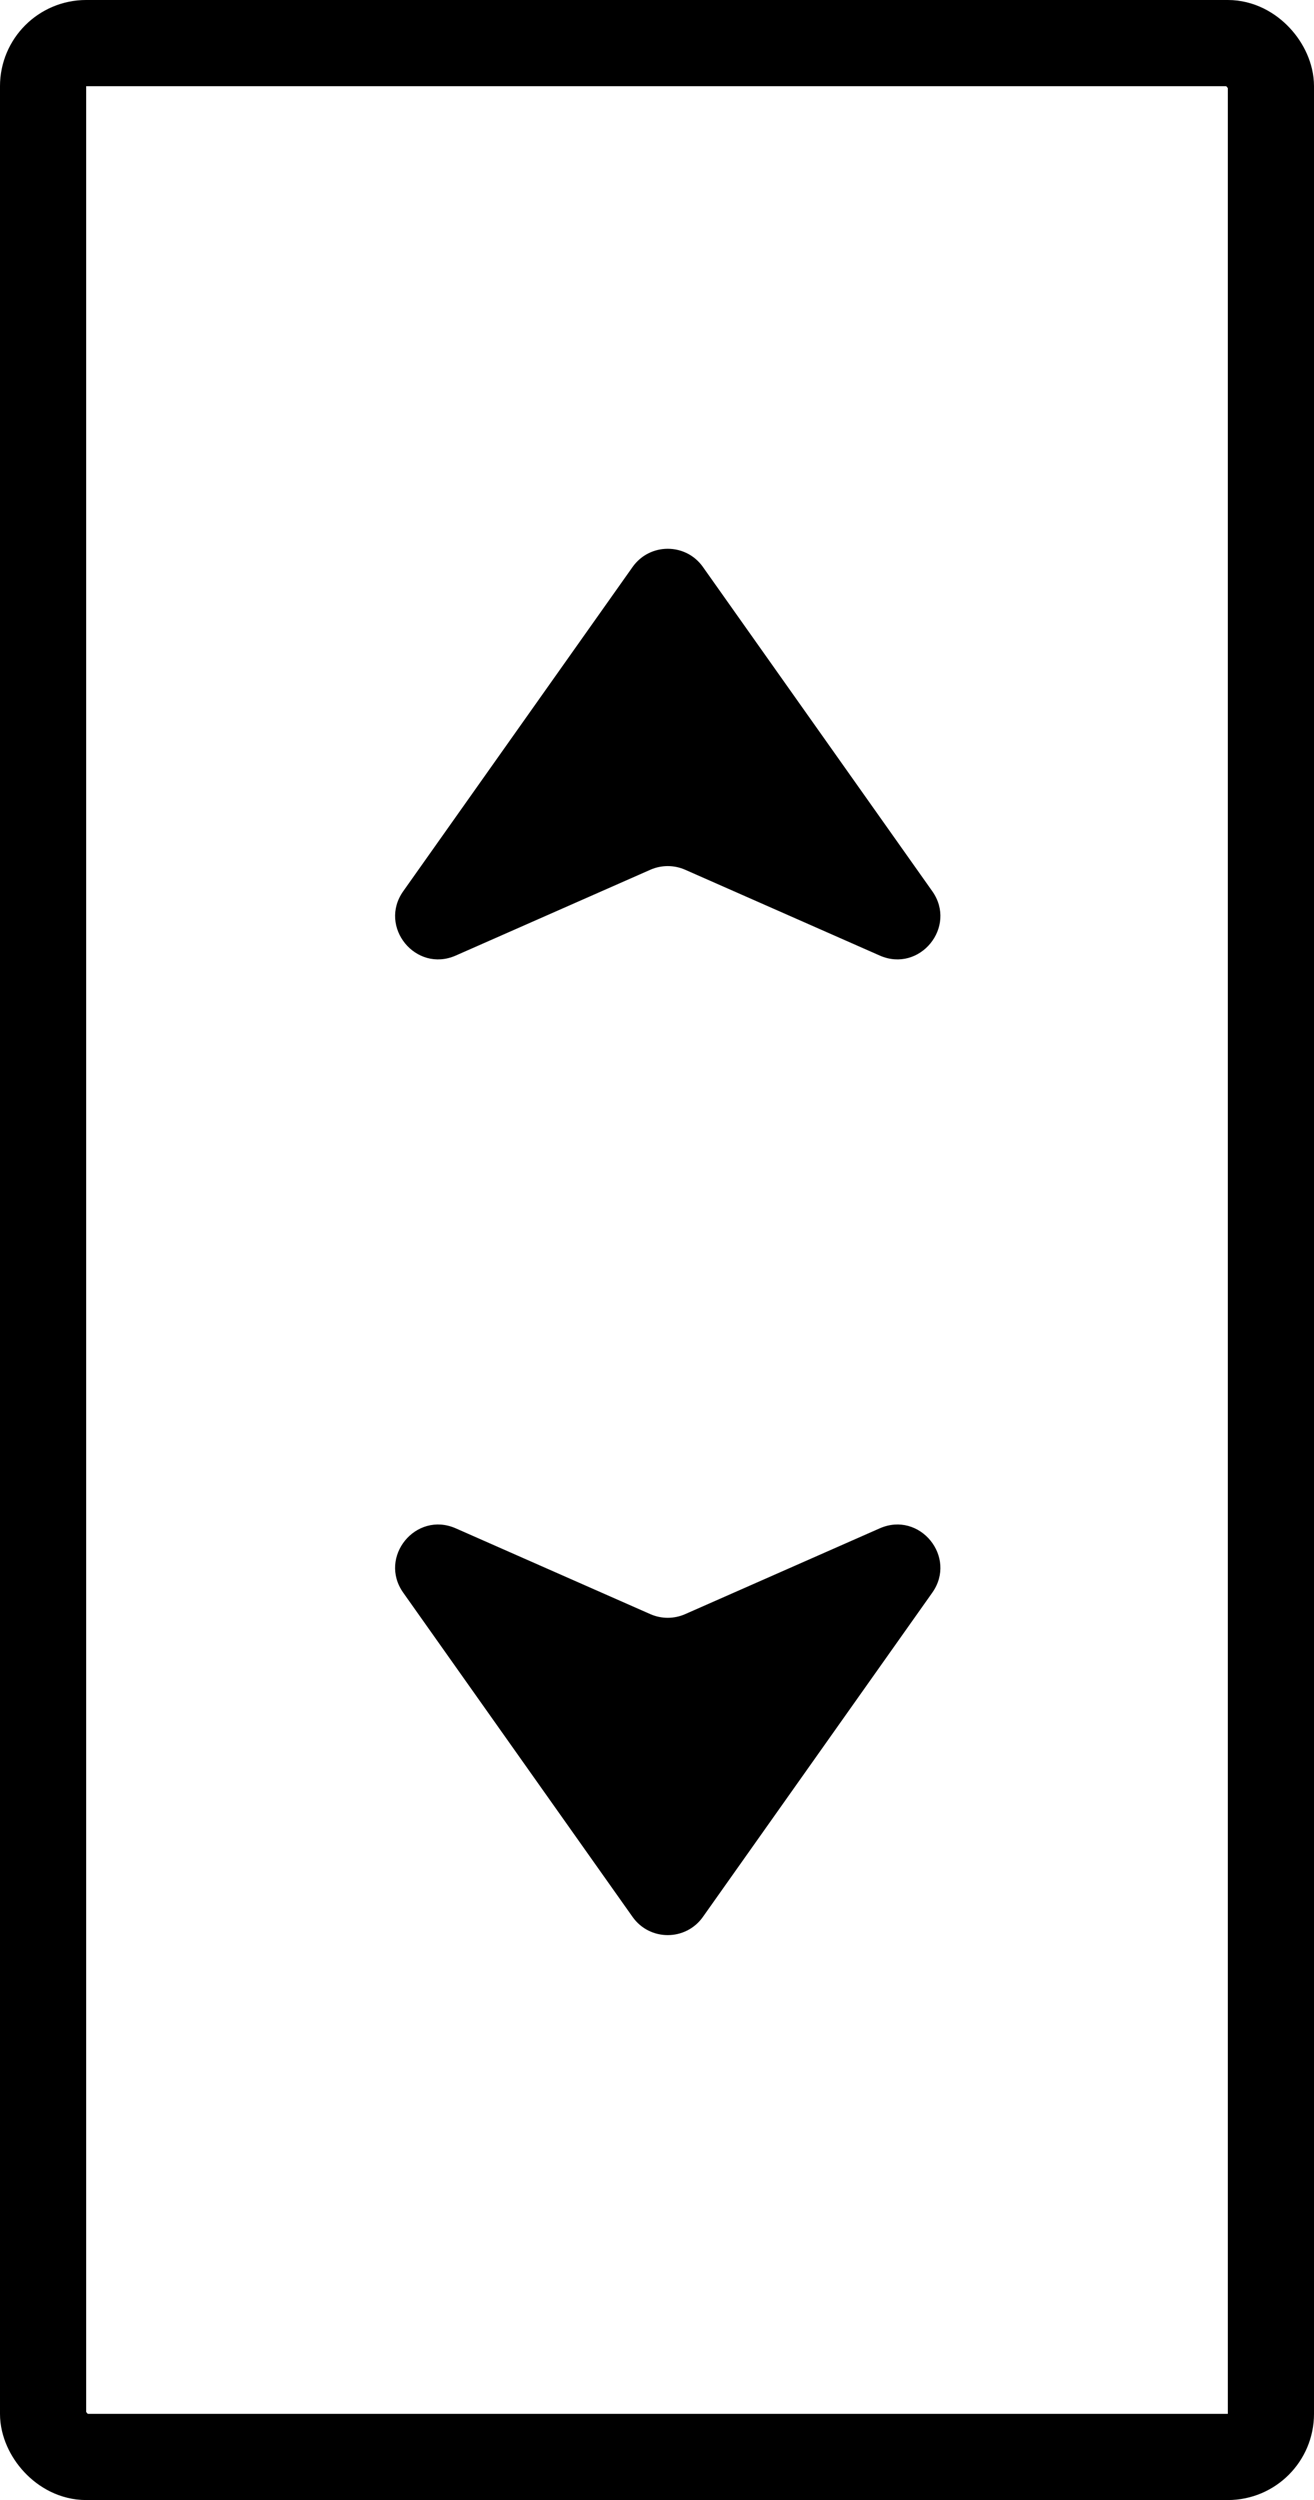 <svg width="61" height="116" viewBox="0 0 61 116" fill="none" xmlns="http://www.w3.org/2000/svg">
<rect x="2" y="2" width="57" height="112" rx="2" stroke="black" stroke-width="4"/>
<path d="M29.367 26.307C30.164 25.181 31.835 25.181 32.632 26.307L43.278 41.35C44.45 43.006 42.696 45.154 40.839 44.336L31.806 40.355C31.292 40.129 30.707 40.129 30.193 40.355L21.159 44.336C19.303 45.154 17.548 43.006 18.721 41.35L29.367 26.307Z" fill="black"/>
<path d="M32.631 88.943C31.834 90.069 30.163 90.069 29.366 88.943L18.72 73.9C17.548 72.244 19.302 70.096 21.159 70.914L30.192 74.895C30.706 75.121 31.291 75.121 31.805 74.895L40.839 70.914C42.695 70.096 44.45 72.244 43.278 73.9L32.631 88.943Z" fill="black"/>
</svg>
